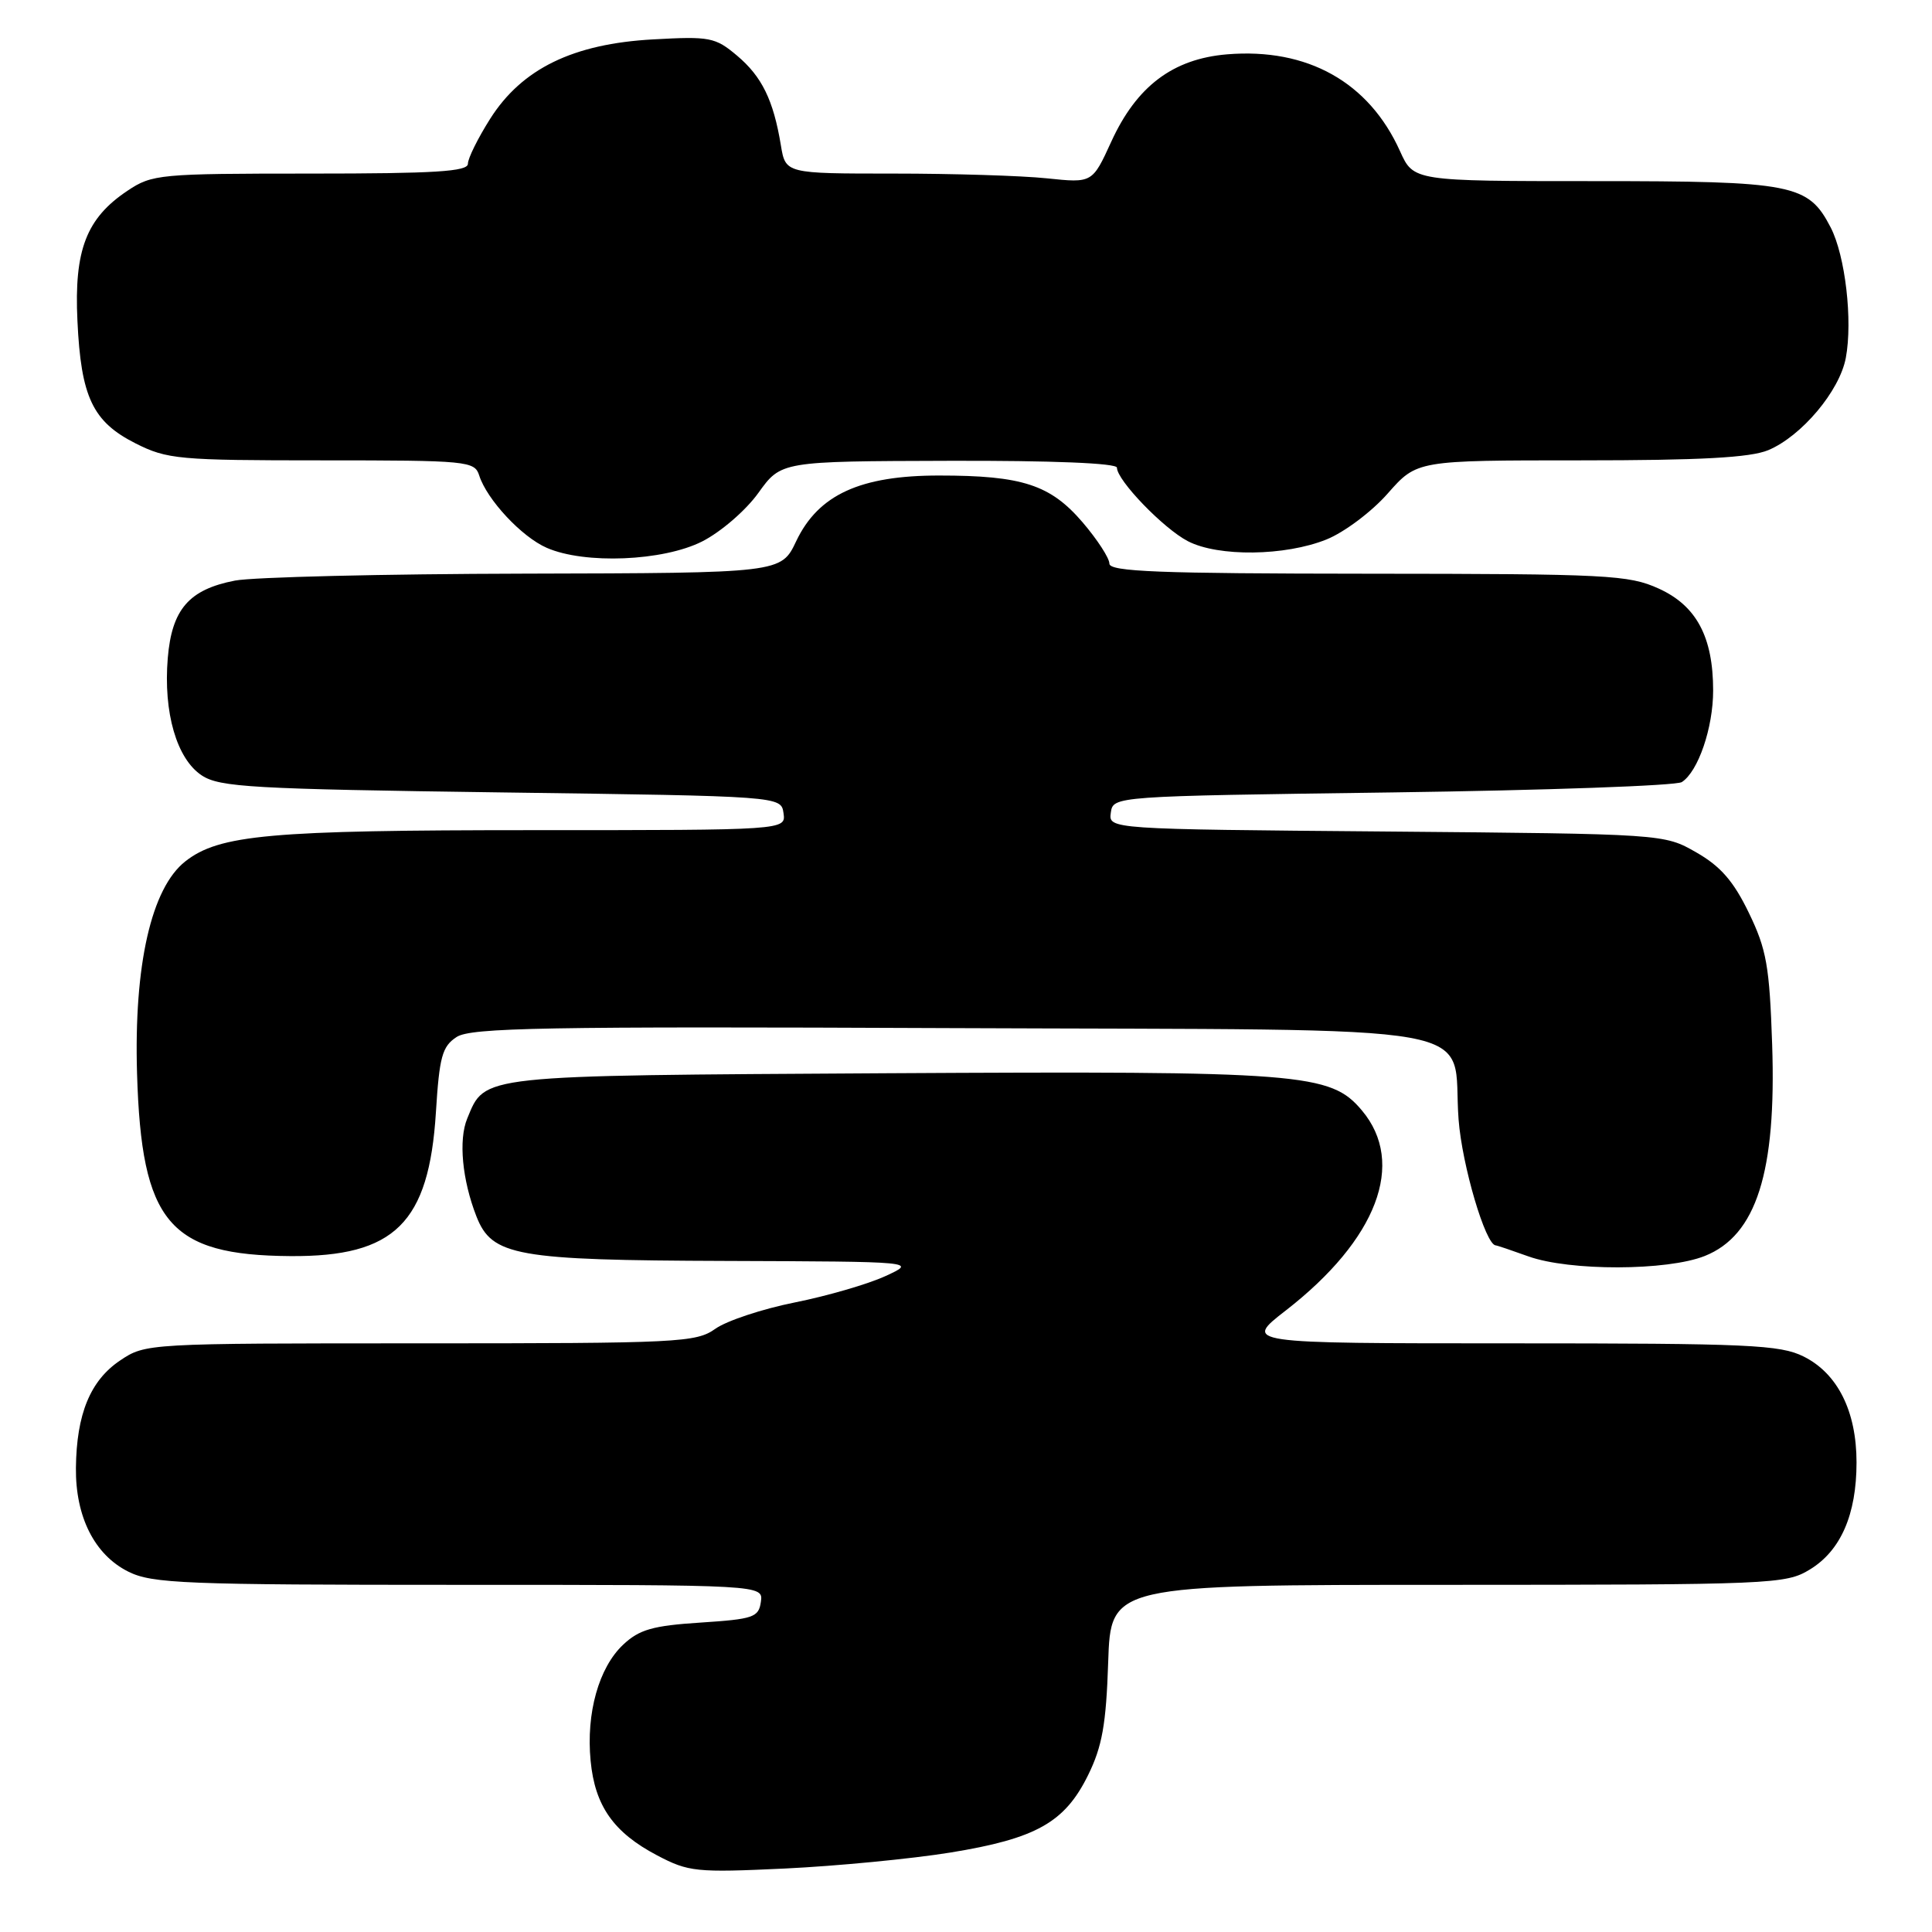 <?xml version="1.0" encoding="UTF-8" standalone="no"?>
<!DOCTYPE svg PUBLIC "-//W3C//DTD SVG 1.1//EN" "http://www.w3.org/Graphics/SVG/1.1/DTD/svg11.dtd" >
<svg xmlns="http://www.w3.org/2000/svg" xmlns:xlink="http://www.w3.org/1999/xlink" version="1.1" viewBox="0 0 256 256">
 <g >
 <path fill="currentColor"
d=" M 125.94 245.47 C 137.30 243.62 141.09 241.49 144.18 235.21 C 146.04 231.43 146.57 228.49 146.84 220.25 C 147.18 210.00 147.18 210.00 191.84 210.00 C 234.87 209.99 236.62 209.92 239.81 207.97 C 243.91 205.48 246.00 200.68 246.00 193.78 C 246.00 187.00 243.50 182.00 239.00 179.75 C 235.87 178.19 231.80 178.00 200.13 178.00 C 164.76 178.00 164.76 178.00 170.38 173.64 C 182.48 164.24 186.33 154.12 180.46 147.14 C 176.29 142.18 172.66 141.90 117.42 142.21 C 63.09 142.53 64.32 142.39 61.91 148.21 C 60.74 151.04 61.24 156.35 63.13 161.18 C 65.19 166.43 68.34 166.99 96.15 167.08 C 121.50 167.17 121.50 167.17 117.32 169.09 C 115.02 170.15 109.62 171.72 105.32 172.58 C 101.02 173.44 96.28 175.01 94.79 176.07 C 92.23 177.89 90.02 178.00 55.69 178.00 C 19.44 178.00 19.28 178.01 15.90 180.28 C 11.96 182.94 10.14 187.36 10.06 194.50 C 9.99 200.98 12.53 206.02 17.00 208.25 C 20.16 209.83 24.44 210.00 60.82 210.00 C 101.14 210.00 101.14 210.00 100.82 212.25 C 100.53 214.31 99.84 214.54 92.83 215.00 C 86.48 215.41 84.71 215.92 82.57 217.93 C 79.34 220.97 77.65 227.00 78.26 233.32 C 78.83 239.29 81.30 242.81 87.06 245.84 C 91.24 248.04 92.23 248.14 104.00 247.59 C 110.88 247.26 120.75 246.31 125.94 245.47 Z  M 225.90 166.42 C 232.73 163.69 235.39 155.33 234.82 138.41 C 234.47 128.01 234.08 125.80 231.73 120.95 C 229.71 116.77 227.98 114.78 224.77 112.95 C 220.50 110.50 220.50 110.50 183.69 110.18 C 146.88 109.87 146.88 109.87 147.19 107.68 C 147.50 105.50 147.50 105.50 184.50 105.00 C 204.85 104.72 222.11 104.11 222.85 103.63 C 225.02 102.23 227.00 96.44 227.00 91.50 C 227.00 84.40 224.79 80.26 219.79 77.99 C 215.81 76.18 213.02 76.04 181.25 76.02 C 153.56 76.00 147.00 75.75 147.00 74.68 C 147.00 73.95 145.40 71.49 143.45 69.21 C 139.18 64.23 135.46 63.01 124.46 63.01 C 113.98 63.00 108.43 65.55 105.50 71.71 C 103.50 75.93 103.50 75.93 69.50 76.01 C 50.80 76.05 33.54 76.47 31.14 76.93 C 25.04 78.11 22.77 80.73 22.23 87.20 C 21.63 94.42 23.42 100.57 26.74 102.75 C 29.12 104.31 33.40 104.55 66.45 105.00 C 103.50 105.50 103.50 105.50 103.82 107.75 C 104.14 110.00 104.14 110.00 70.62 110.00 C 35.76 110.00 29.05 110.60 24.55 114.14 C 20.05 117.68 17.73 127.88 18.16 142.27 C 18.75 162.00 22.39 166.33 38.48 166.44 C 52.31 166.54 56.84 162.06 57.76 147.39 C 58.22 140.01 58.59 138.66 60.50 137.41 C 62.39 136.17 72.07 136.00 125.95 136.23 C 199.36 136.54 192.28 135.27 193.27 148.34 C 193.73 154.42 196.84 164.95 198.19 165.02 C 198.36 165.02 200.30 165.68 202.50 166.47 C 207.96 168.44 220.93 168.41 225.90 166.42 Z  M 93.03 71.75 C 95.50 70.50 98.83 67.63 100.49 65.31 C 103.50 61.12 103.50 61.12 125.75 61.06 C 139.42 61.02 148.00 61.37 148.00 61.97 C 148.00 63.64 154.17 70.04 157.40 71.71 C 161.43 73.80 170.29 73.69 175.77 71.48 C 178.11 70.54 181.77 67.80 183.89 65.38 C 187.75 61.00 187.75 61.00 209.41 61.00 C 225.33 61.00 231.92 60.64 234.30 59.65 C 238.71 57.80 243.76 51.81 244.58 47.42 C 245.51 42.48 244.51 33.88 242.57 30.13 C 239.60 24.39 237.63 24.00 211.20 24.00 C 187.30 24.00 187.30 24.00 185.51 20.03 C 181.39 10.88 173.24 6.32 162.59 7.20 C 155.42 7.80 150.61 11.42 147.25 18.77 C 144.74 24.26 144.74 24.26 138.72 23.63 C 135.41 23.28 126.27 23.00 118.40 23.00 C 104.09 23.00 104.09 23.00 103.47 19.25 C 102.48 13.25 100.95 10.14 97.66 7.37 C 94.78 4.94 94.05 4.80 86.54 5.22 C 75.94 5.80 69.16 9.10 64.95 15.74 C 63.33 18.30 62.00 20.98 62.00 21.70 C 62.00 22.73 57.63 23.00 41.15 23.00 C 21.13 23.00 20.16 23.09 16.90 25.27 C 11.44 28.91 9.81 33.14 10.26 42.50 C 10.73 52.62 12.28 55.88 17.96 58.75 C 22.15 60.86 23.66 61.00 42.64 61.00 C 62.01 61.00 62.89 61.09 63.50 63.01 C 64.52 66.20 69.13 71.15 72.45 72.59 C 77.48 74.79 87.86 74.36 93.03 71.75 Z "/>
</g>
</svg>